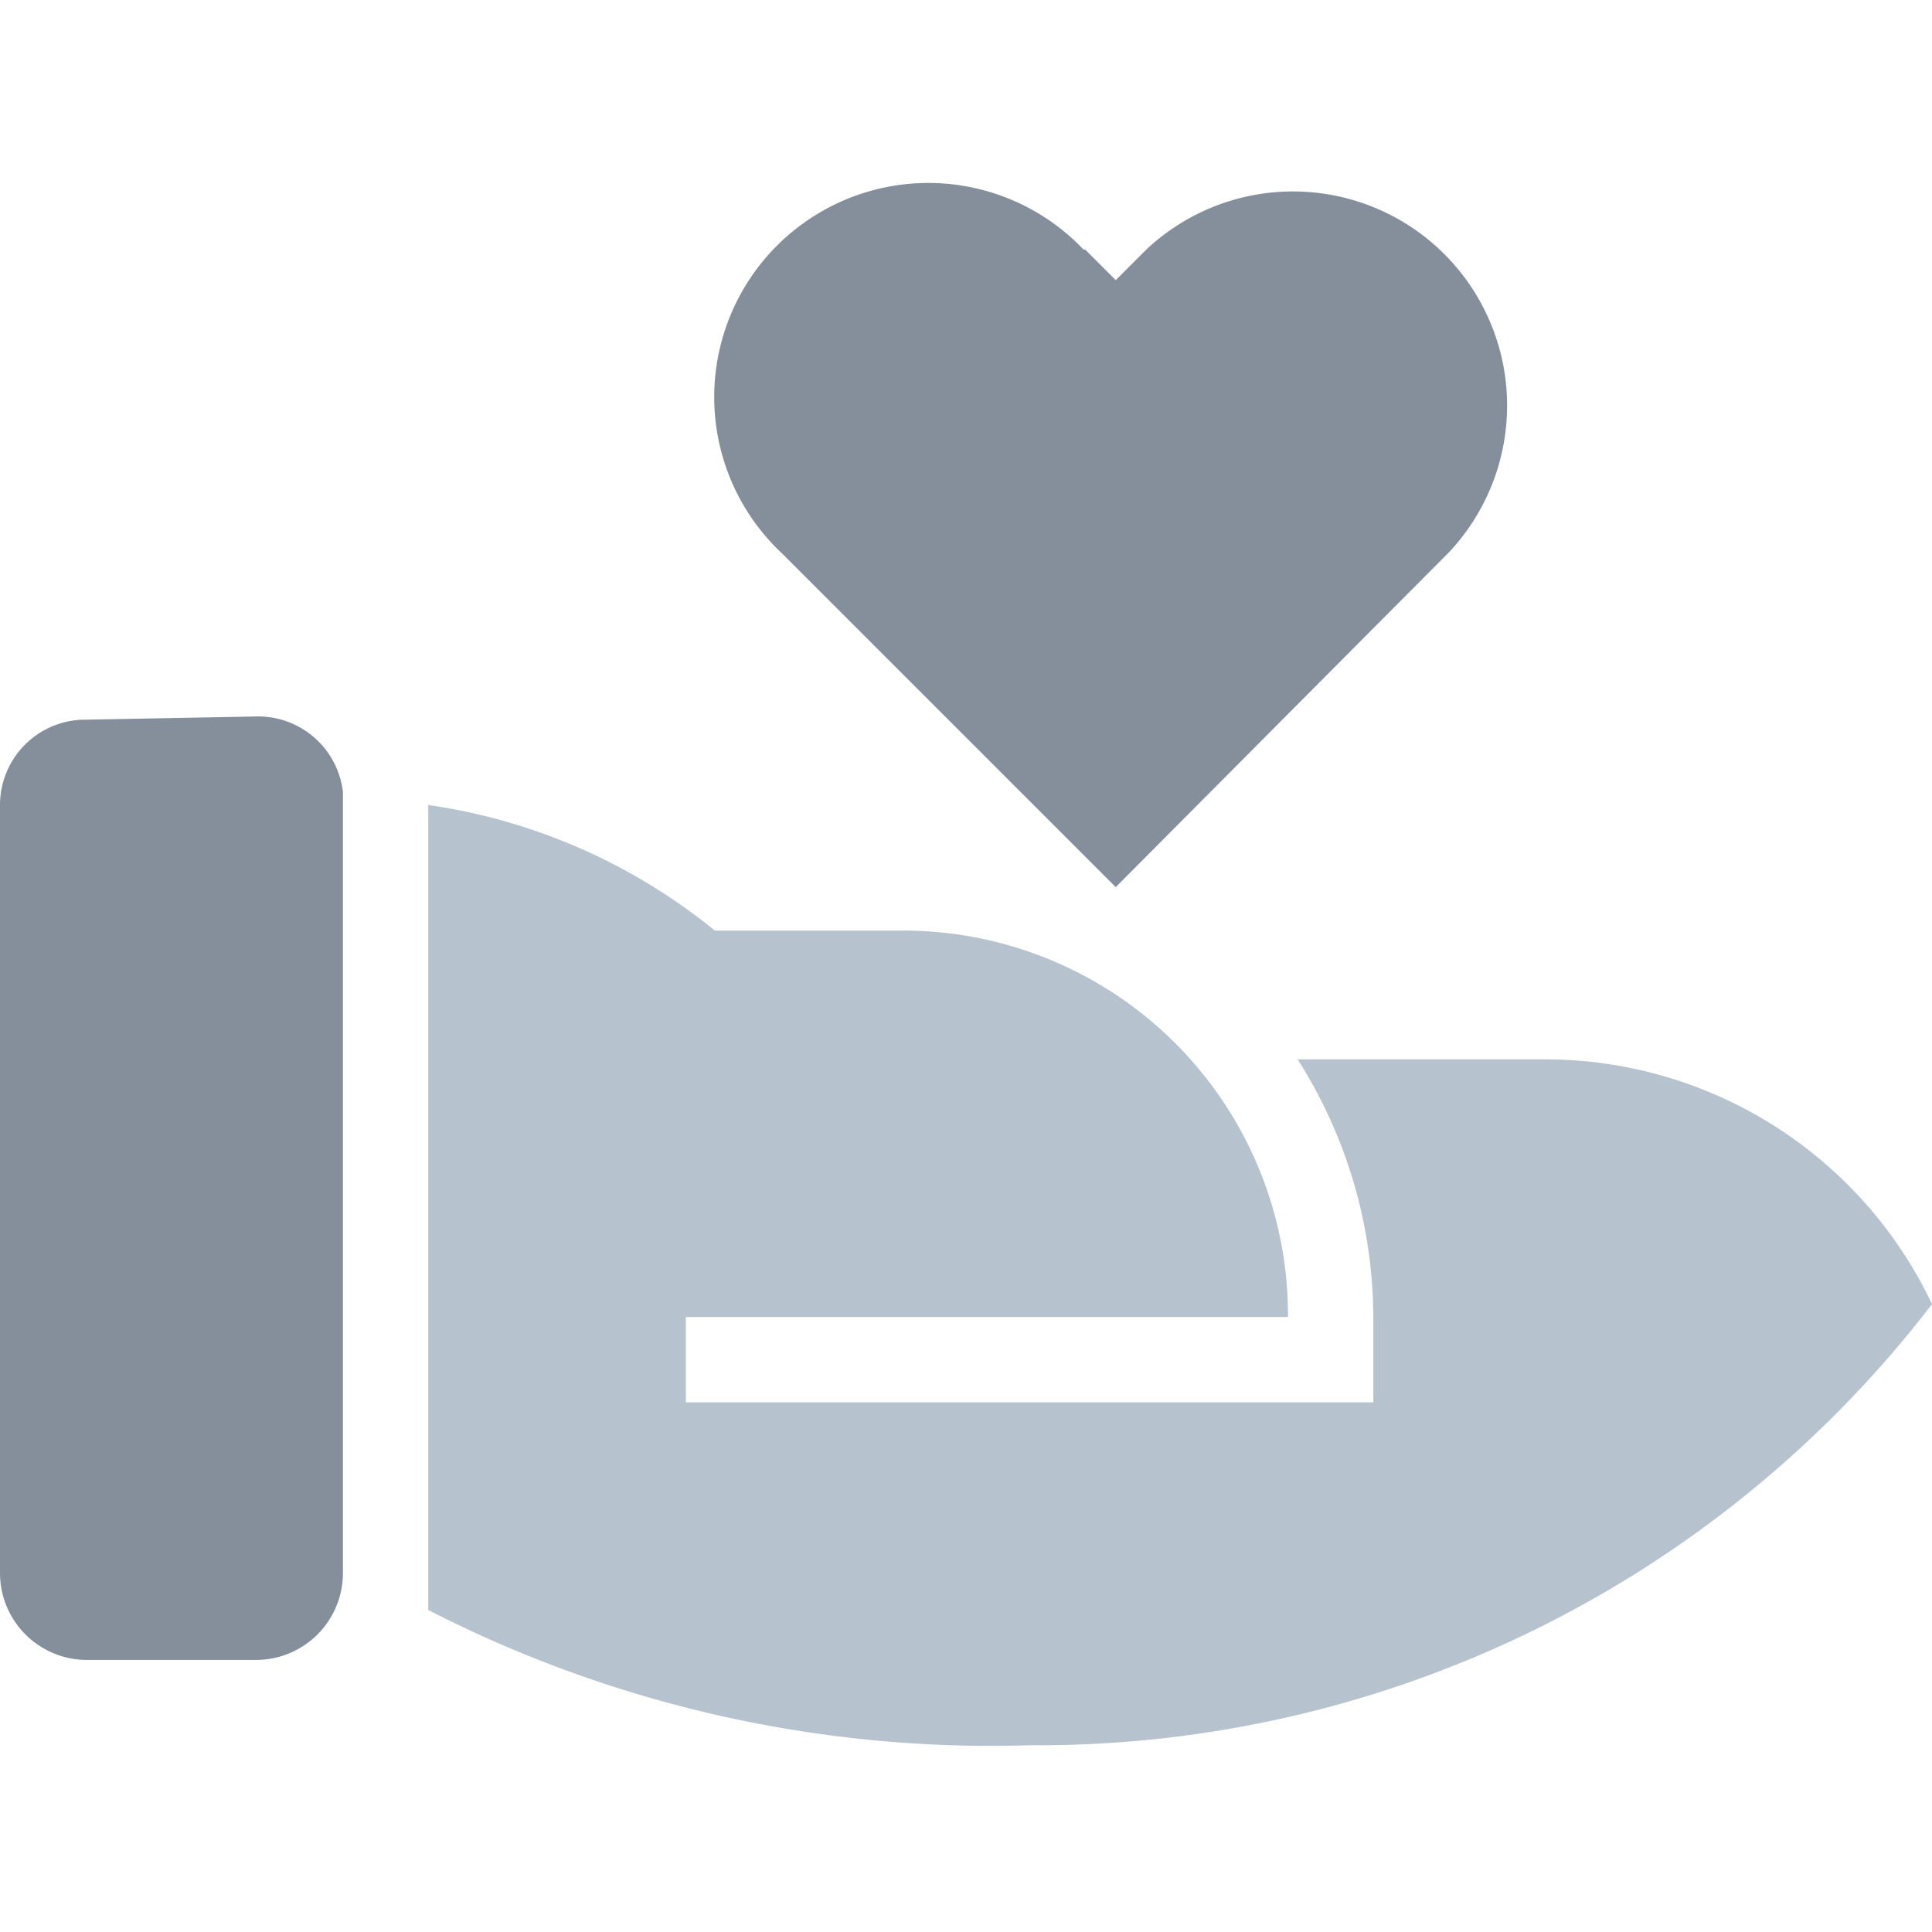 <svg id="图层_1" data-name="图层 1" xmlns="http://www.w3.org/2000/svg" width="12" height="12" viewBox="0 0 12 12"><defs><style>.cls-1{fill:#b6c2cd;}.cls-2{fill:#324558;opacity:0.6;}</style></defs><path class="cls-1" d="M4.44,5.78H5.6A2.39,2.39,0,0,1,8,8.18H4.26v.53H8.53V8.18a3,3,0,0,0-.47-1.6H9.59A2.66,2.66,0,0,1,12,8.1a7,7,0,0,1-5.6,2.74A7.66,7.66,0,0,1,2.66,10V5A3.64,3.64,0,0,1,4.44,5.78Z"/><path class="cls-2" d="M1.6,4.45a.53.53,0,0,1,.53.47V9.77a.54.54,0,0,1-.53.54H.53A.54.54,0,0,1,0,9.77V5a.53.53,0,0,1,.53-.53Z"/><path class="cls-2" d="M6.74,1.55l.19.19.19-.19A1.33,1.33,0,0,1,9,3.43H9L6.93,5.51,4.86,3.44A1.33,1.33,0,1,1,6.73,1.55Z"/></svg>